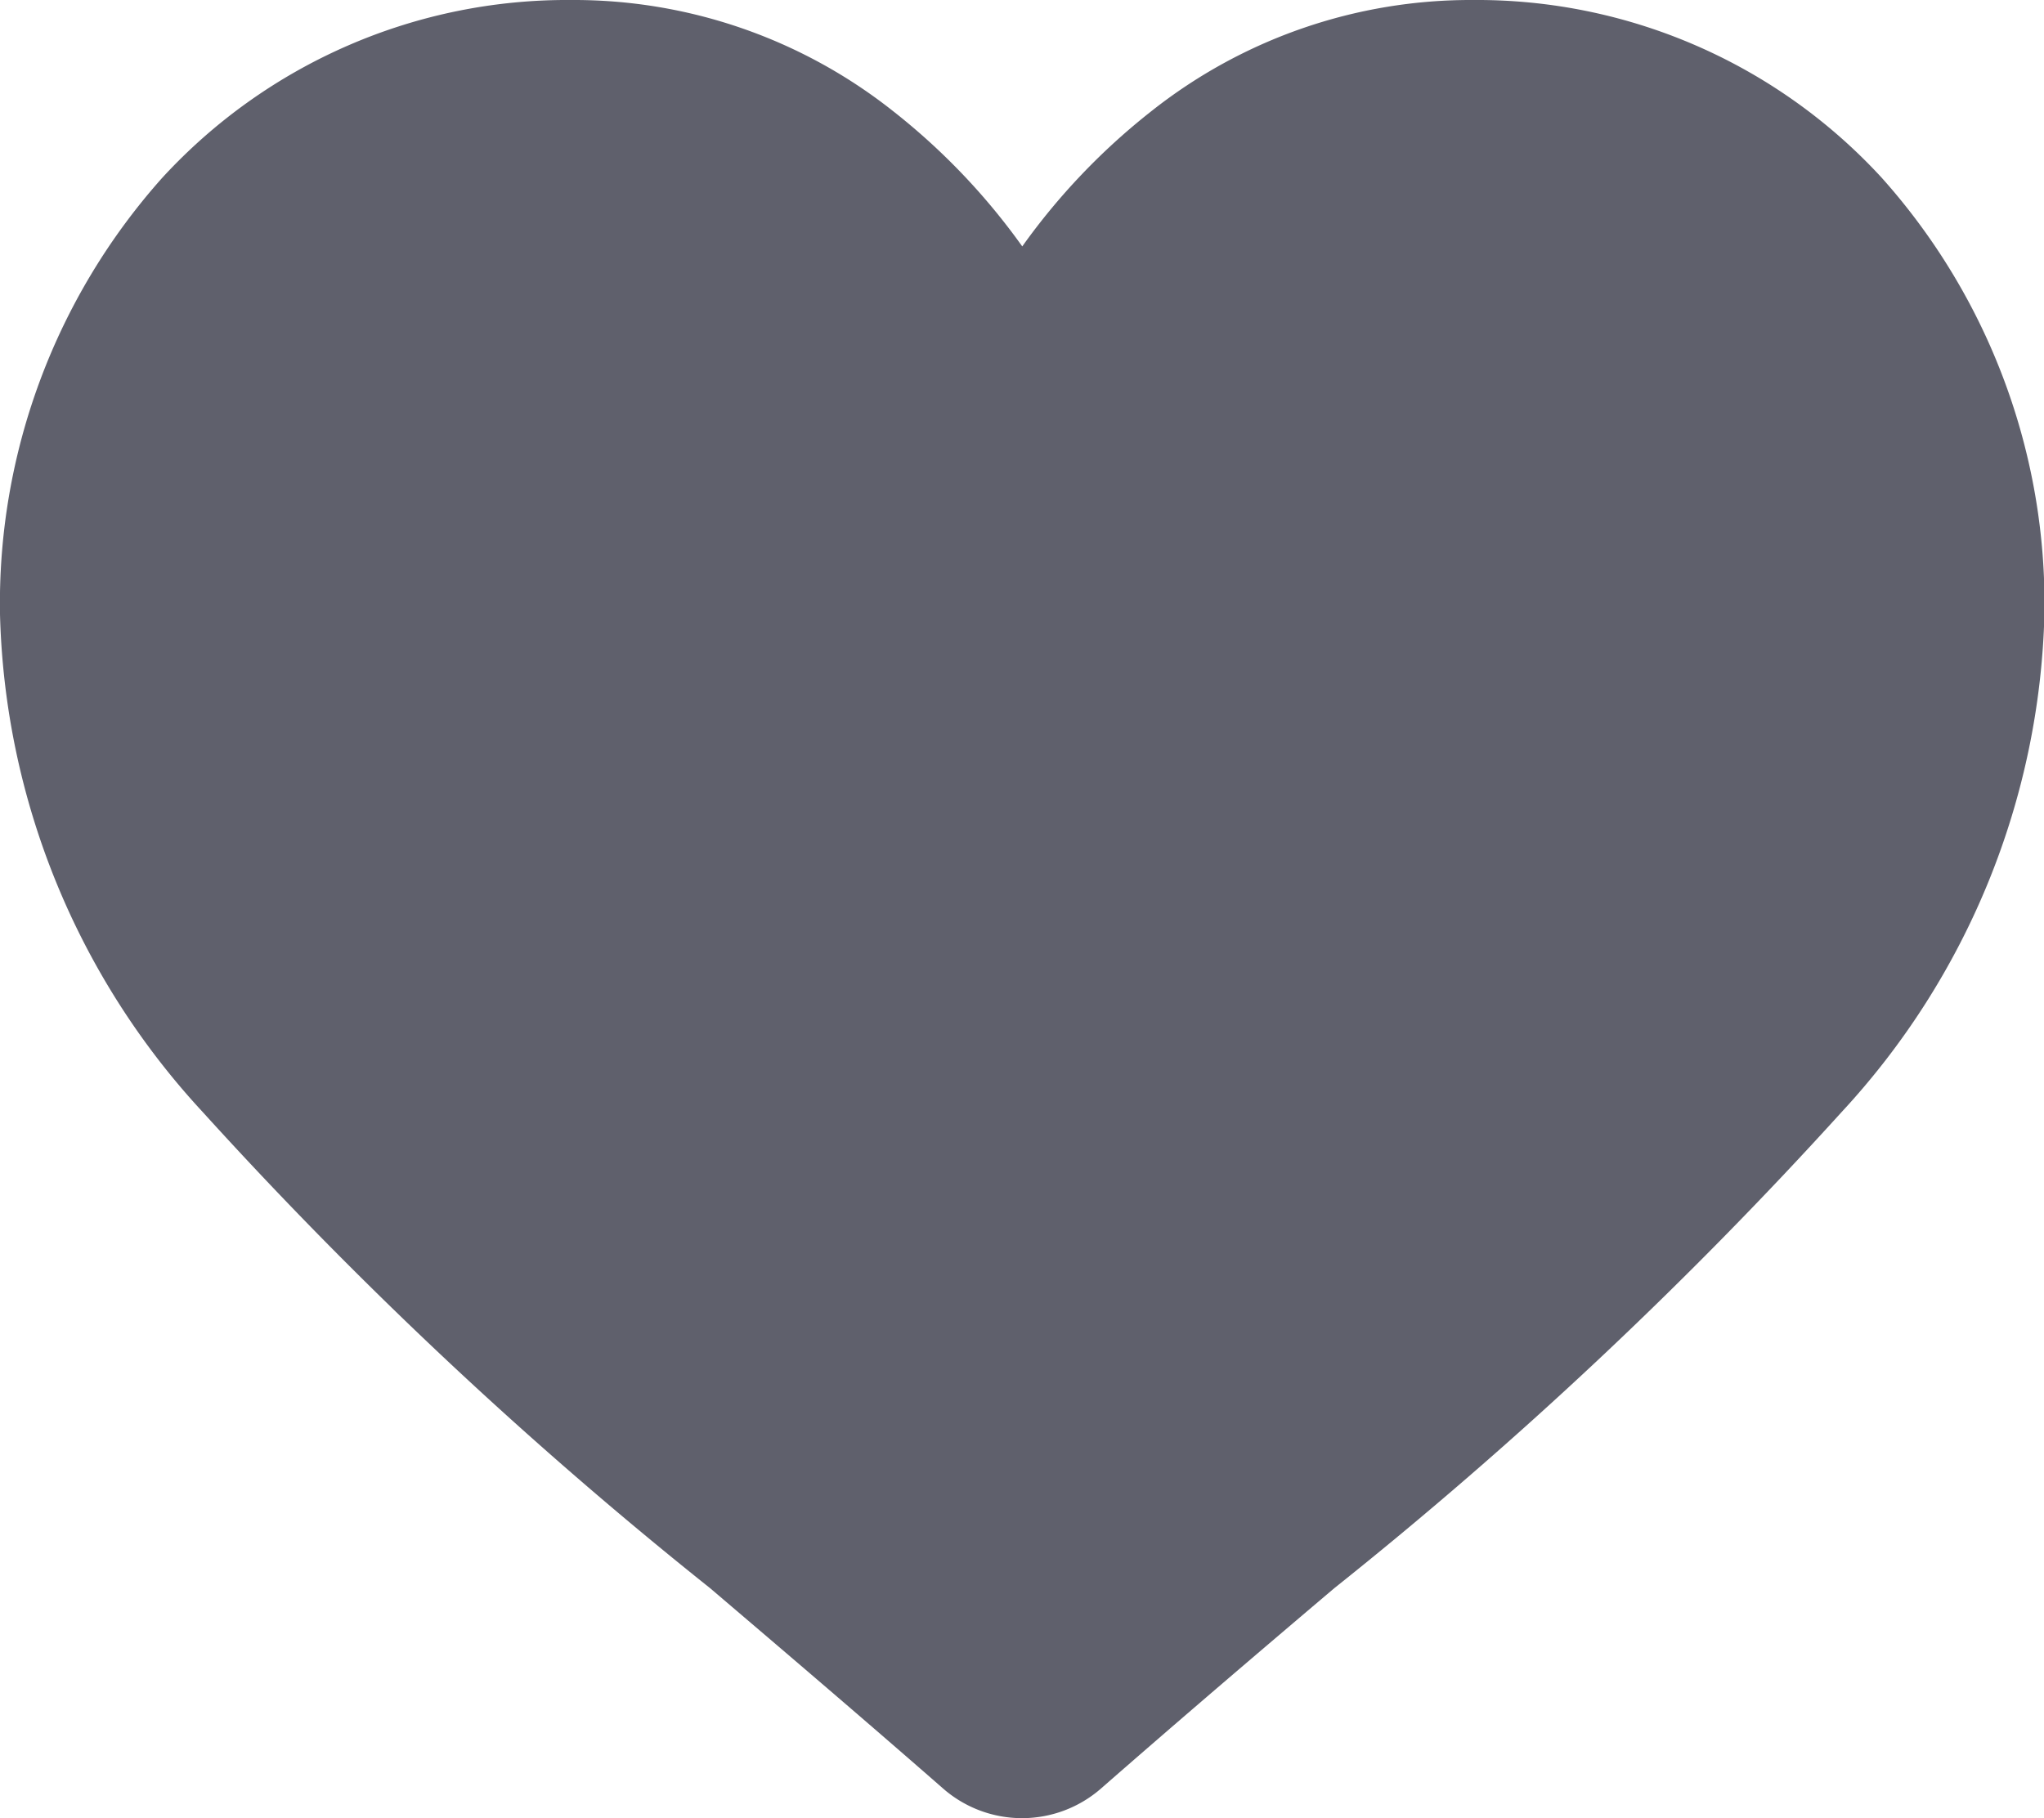 <svg xmlns="http://www.w3.org/2000/svg" width="23.662" height="21.052" viewBox="0 0 23.662 21.052"><defs><style>.a{fill:#5f606c;}</style></defs><path class="a" d="M21.785,2.06A6.363,6.363,0,0,0,17.052,0a5.953,5.953,0,0,0-3.718,1.283,7.607,7.607,0,0,0-1.5,1.57,7.6,7.6,0,0,0-1.5-1.57A5.952,5.952,0,0,0,6.61,0,6.363,6.363,0,0,0,1.877,2.06,7.4,7.4,0,0,0,0,7.111a8.807,8.807,0,0,0,2.347,5.765A50.041,50.041,0,0,0,8.222,18.39c.814.694,1.737,1.48,2.695,2.318a1.389,1.389,0,0,0,1.829,0c.958-.838,1.881-1.625,2.7-2.319a50.019,50.019,0,0,0,5.874-5.514,8.806,8.806,0,0,0,2.347-5.765A7.4,7.4,0,0,0,21.785,2.06Zm0,0"/></svg>